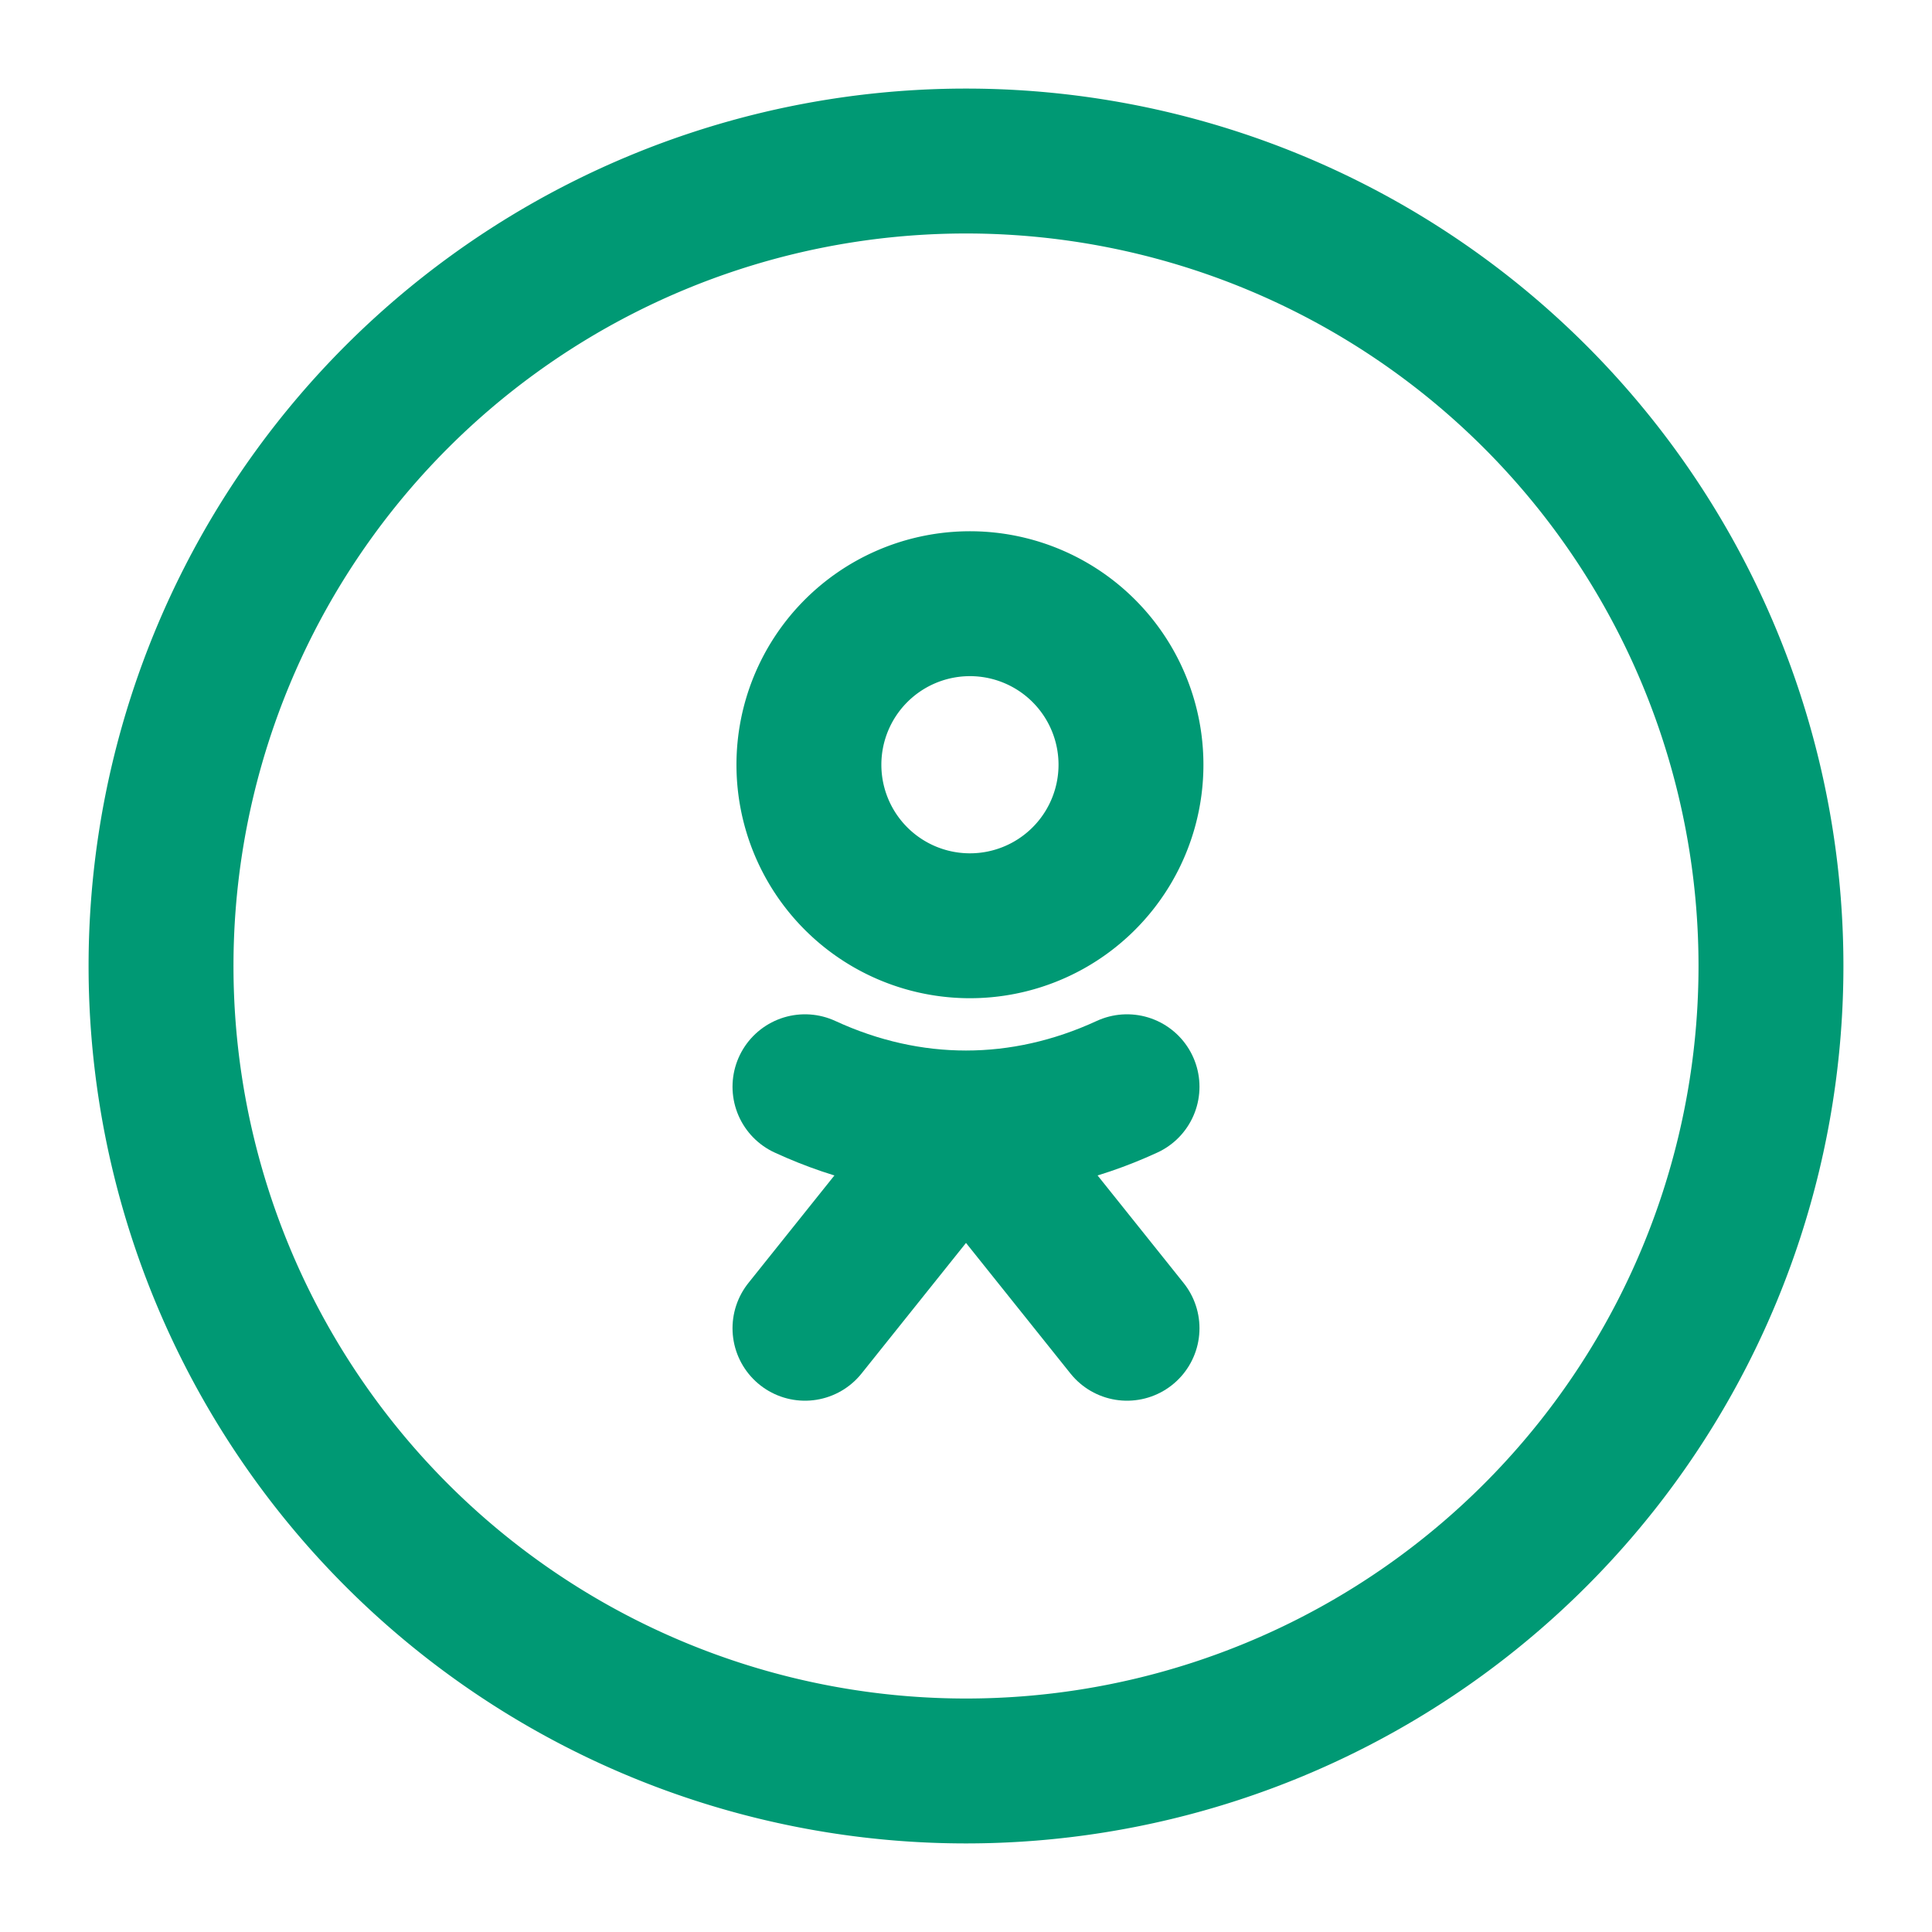 <svg width="20" height="20" fill="none" xmlns="http://www.w3.org/2000/svg"><path d="M10 9.583a1.667 1.667 0 100-3.333 1.667 1.667 0 000 3.333z" stroke="#009974" stroke-width="1.5" stroke-miterlimit="10"/><path d="M8.333 11.25c1.084.5 2.25.5 3.334 0m-3.334 2.5L10 11.666l1.667 2.084" stroke="#009974" stroke-width="1.5" stroke-miterlimit="10" stroke-linecap="round" stroke-linejoin="round"/><path d="M10 18.333a8.333 8.333 0 100-16.666 8.333 8.333 0 000 16.666z" stroke="#009974" stroke-width="1.5" stroke-miterlimit="10"/></svg>